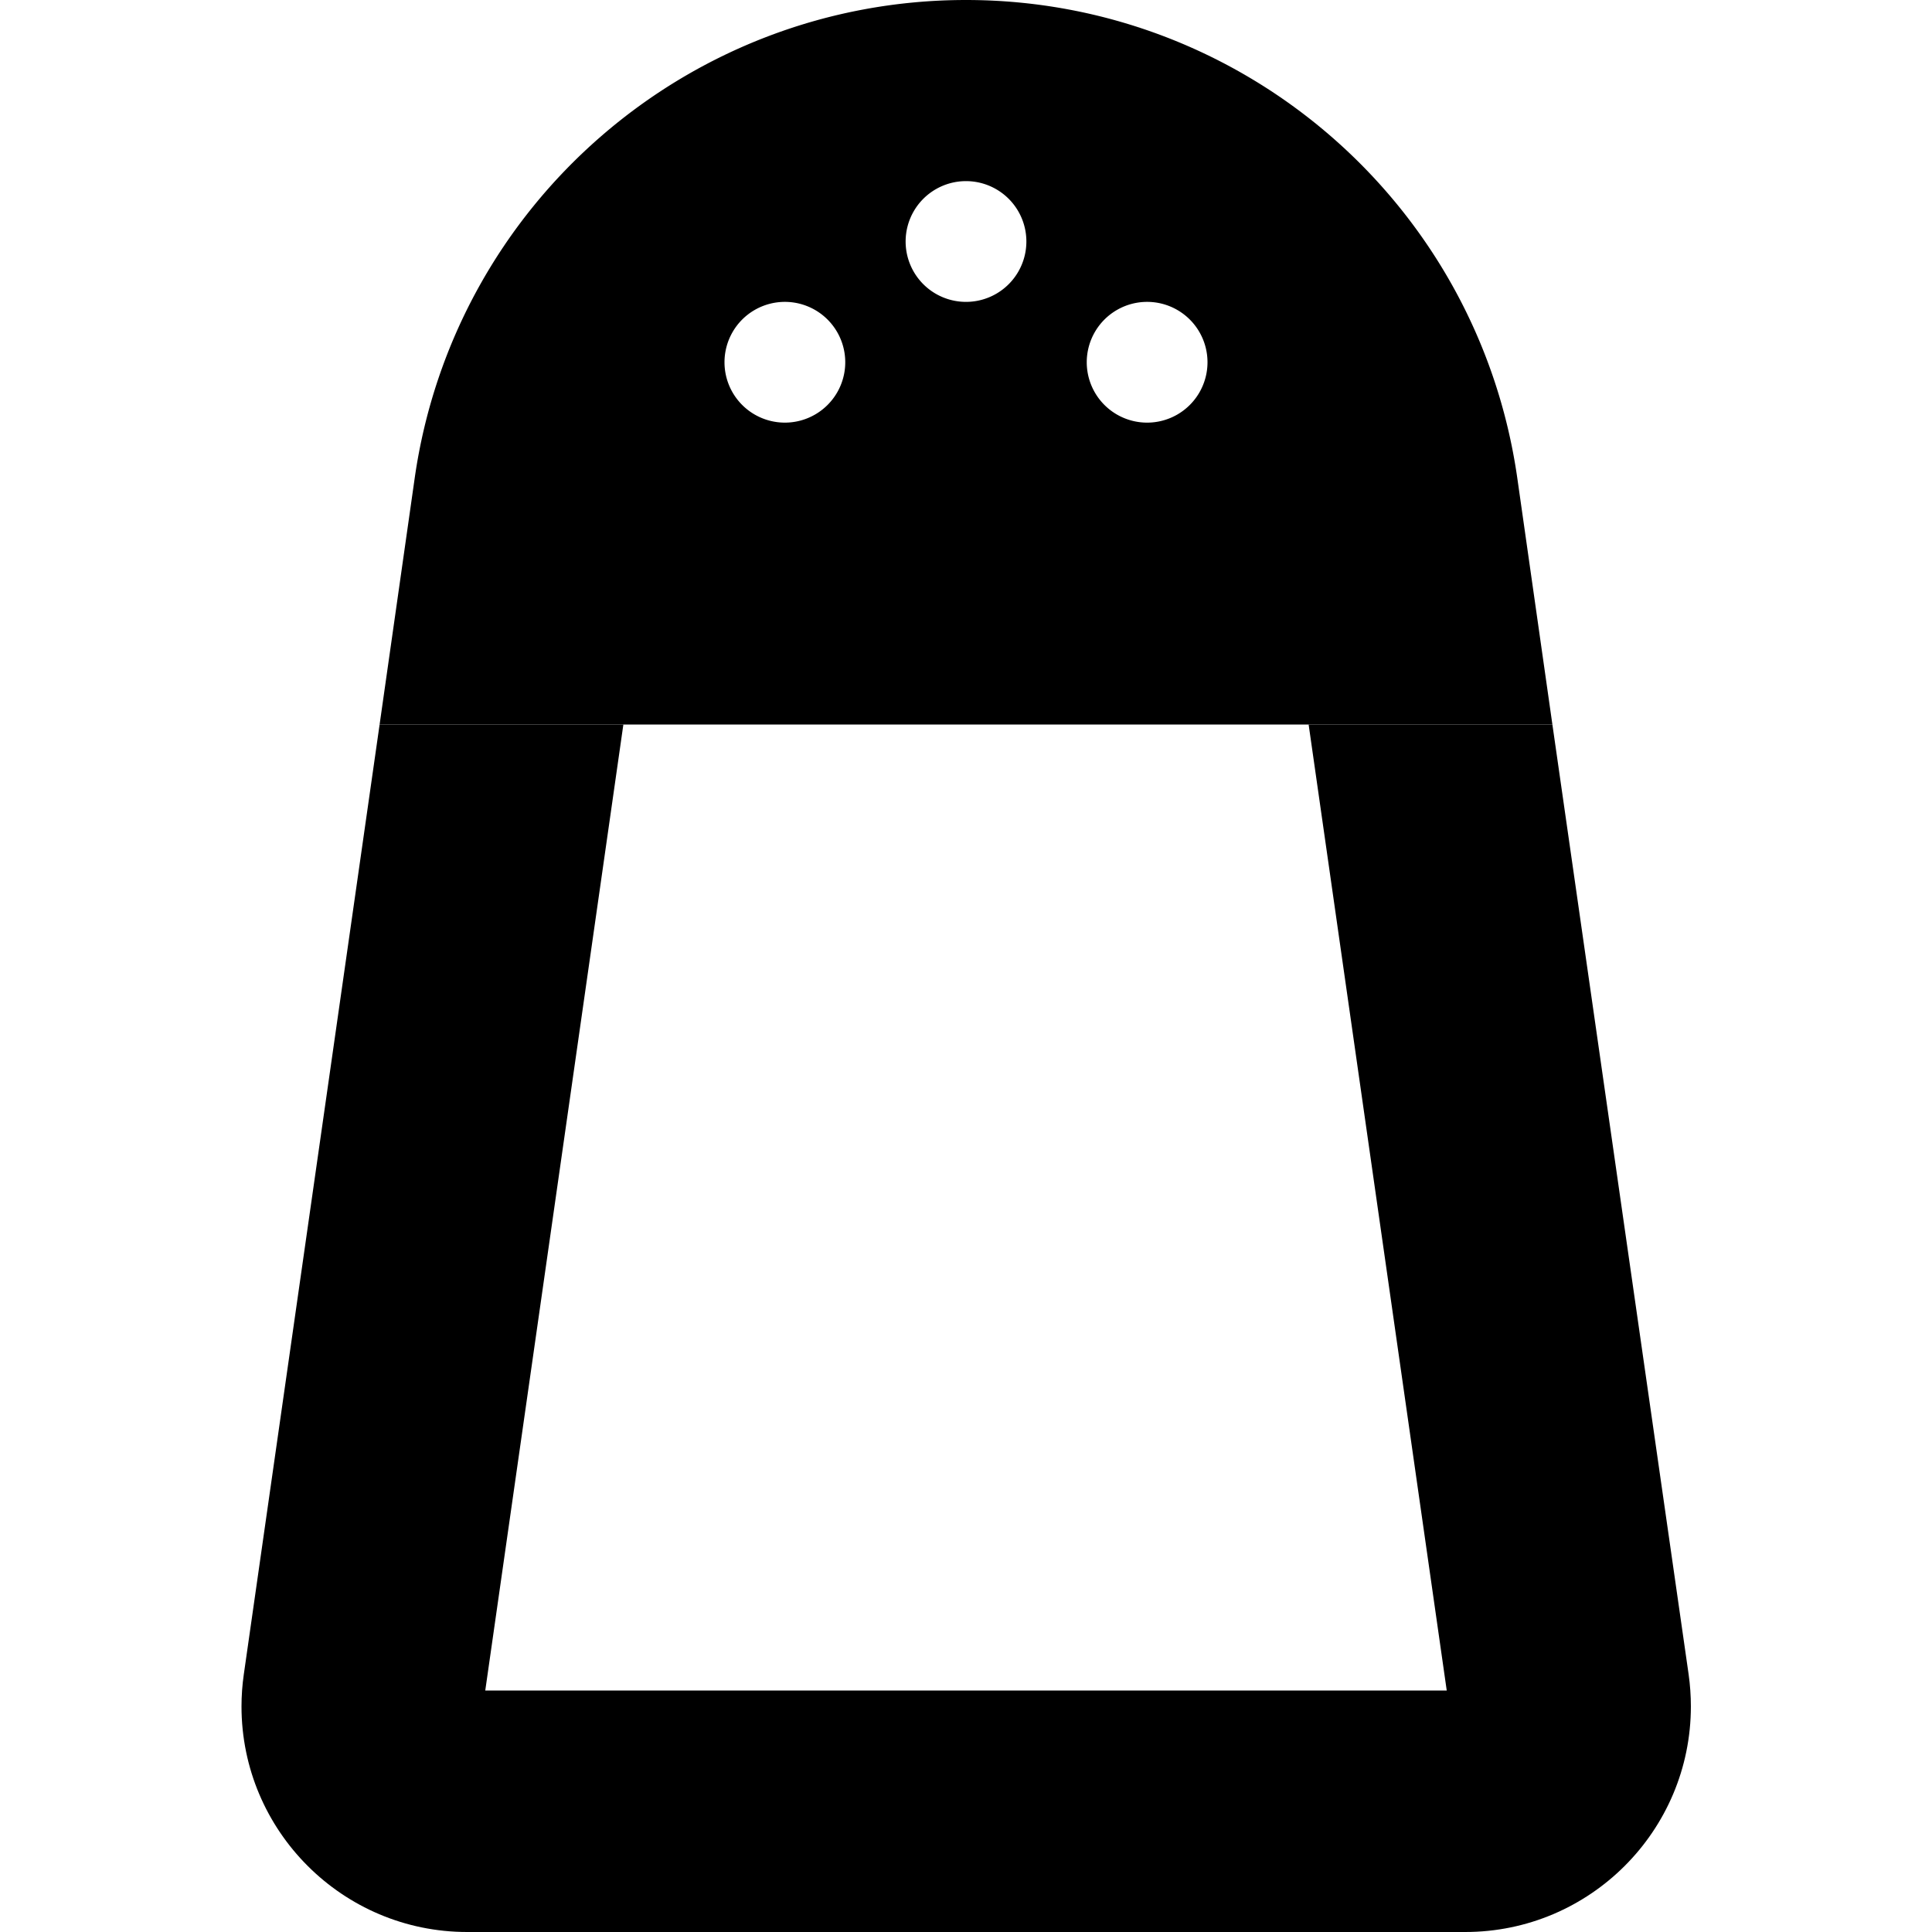 <svg xmlns="http://www.w3.org/2000/svg" width="24" height="24" viewBox="0 0 384 512">
    <path class="pr-icon-duotone-secondary" d="M0 452.2c0 33 26.8 59.8 59.8 59.8l264.5 0c33 0 59.8-26.8 59.8-59.8c0-2.8-.2-5.7-.6-8.5L347.4 192l-64.6 0c12.2 85.4 24.4 170.7 36.6 256L64.6 448l36.6-256-64.6 0L.6 443.8c-.4 2.8-.6 5.6-.6 8.5z"/>
    <path class="pr-icon-duotone-primary" d="M101.2 192l181.6 0 64.6 0-9.3-65.3C327.7 54 265.4 0 192 0S56.3 54 45.9 126.7L36.6 192l64.6 0zM176 64a16 16 0 1 1 32 0 16 16 0 1 1 -32 0zM144 80a16 16 0 1 1 0 32 16 16 0 1 1 0-32zm80 16a16 16 0 1 1 32 0 16 16 0 1 1 -32 0z"/>
</svg>